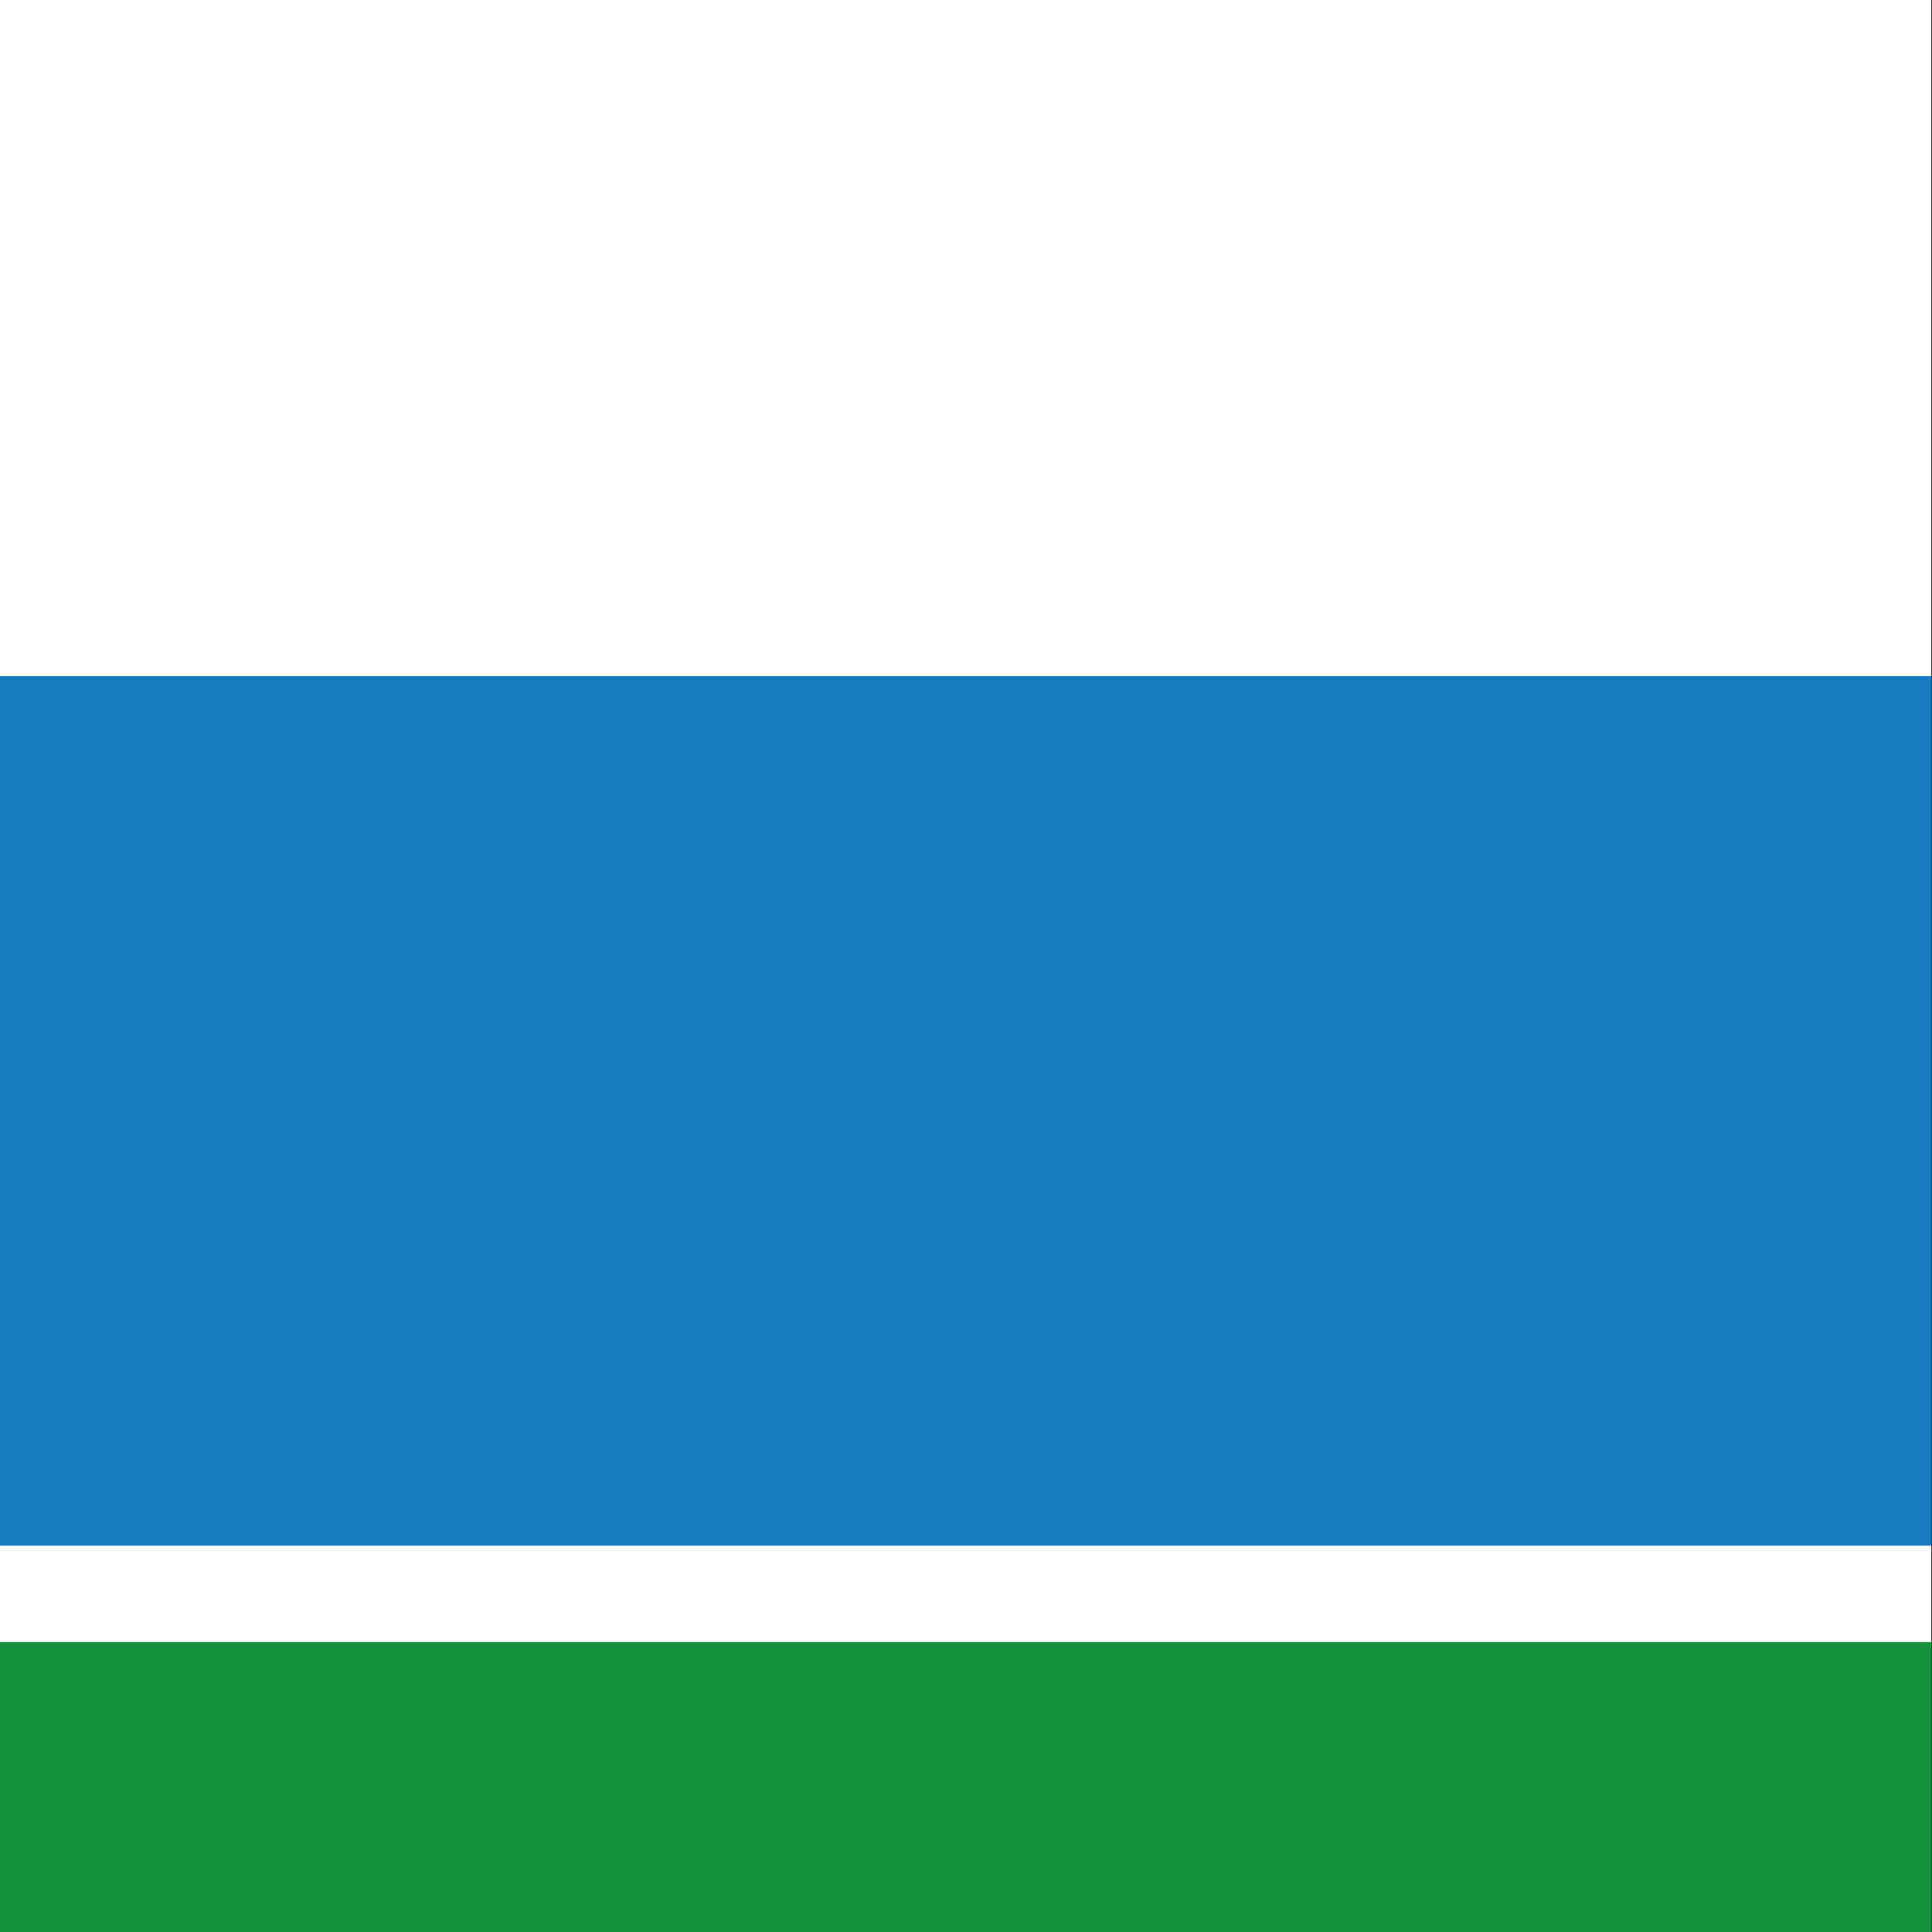 <svg id="flag-icons-ru-sve" class="fi fi-ru-sve" viewBox="0 0 512 512" xmlns="http://www.w3.org/2000/svg" width="512" height="512">
  <rect x="0" y="0" width="512" height="512" fill="#333333" stroke="none"/>
  <g style="stroke-width:.957">
    <path fill="#fff" d="M0 0h600v400H0z" style="stroke-width:.797" transform="scale(.853 1.28)"/>
    <path fill="#187bbf" d="M0 140h600v180H0z" style="stroke-width:.797" transform="scale(.853 1.28)"/>
    <path fill="#15913d" d="M0 340h600v60H0z" style="stroke-width:.797" transform="scale(.853 1.28)"/>
  </g>
</svg>
